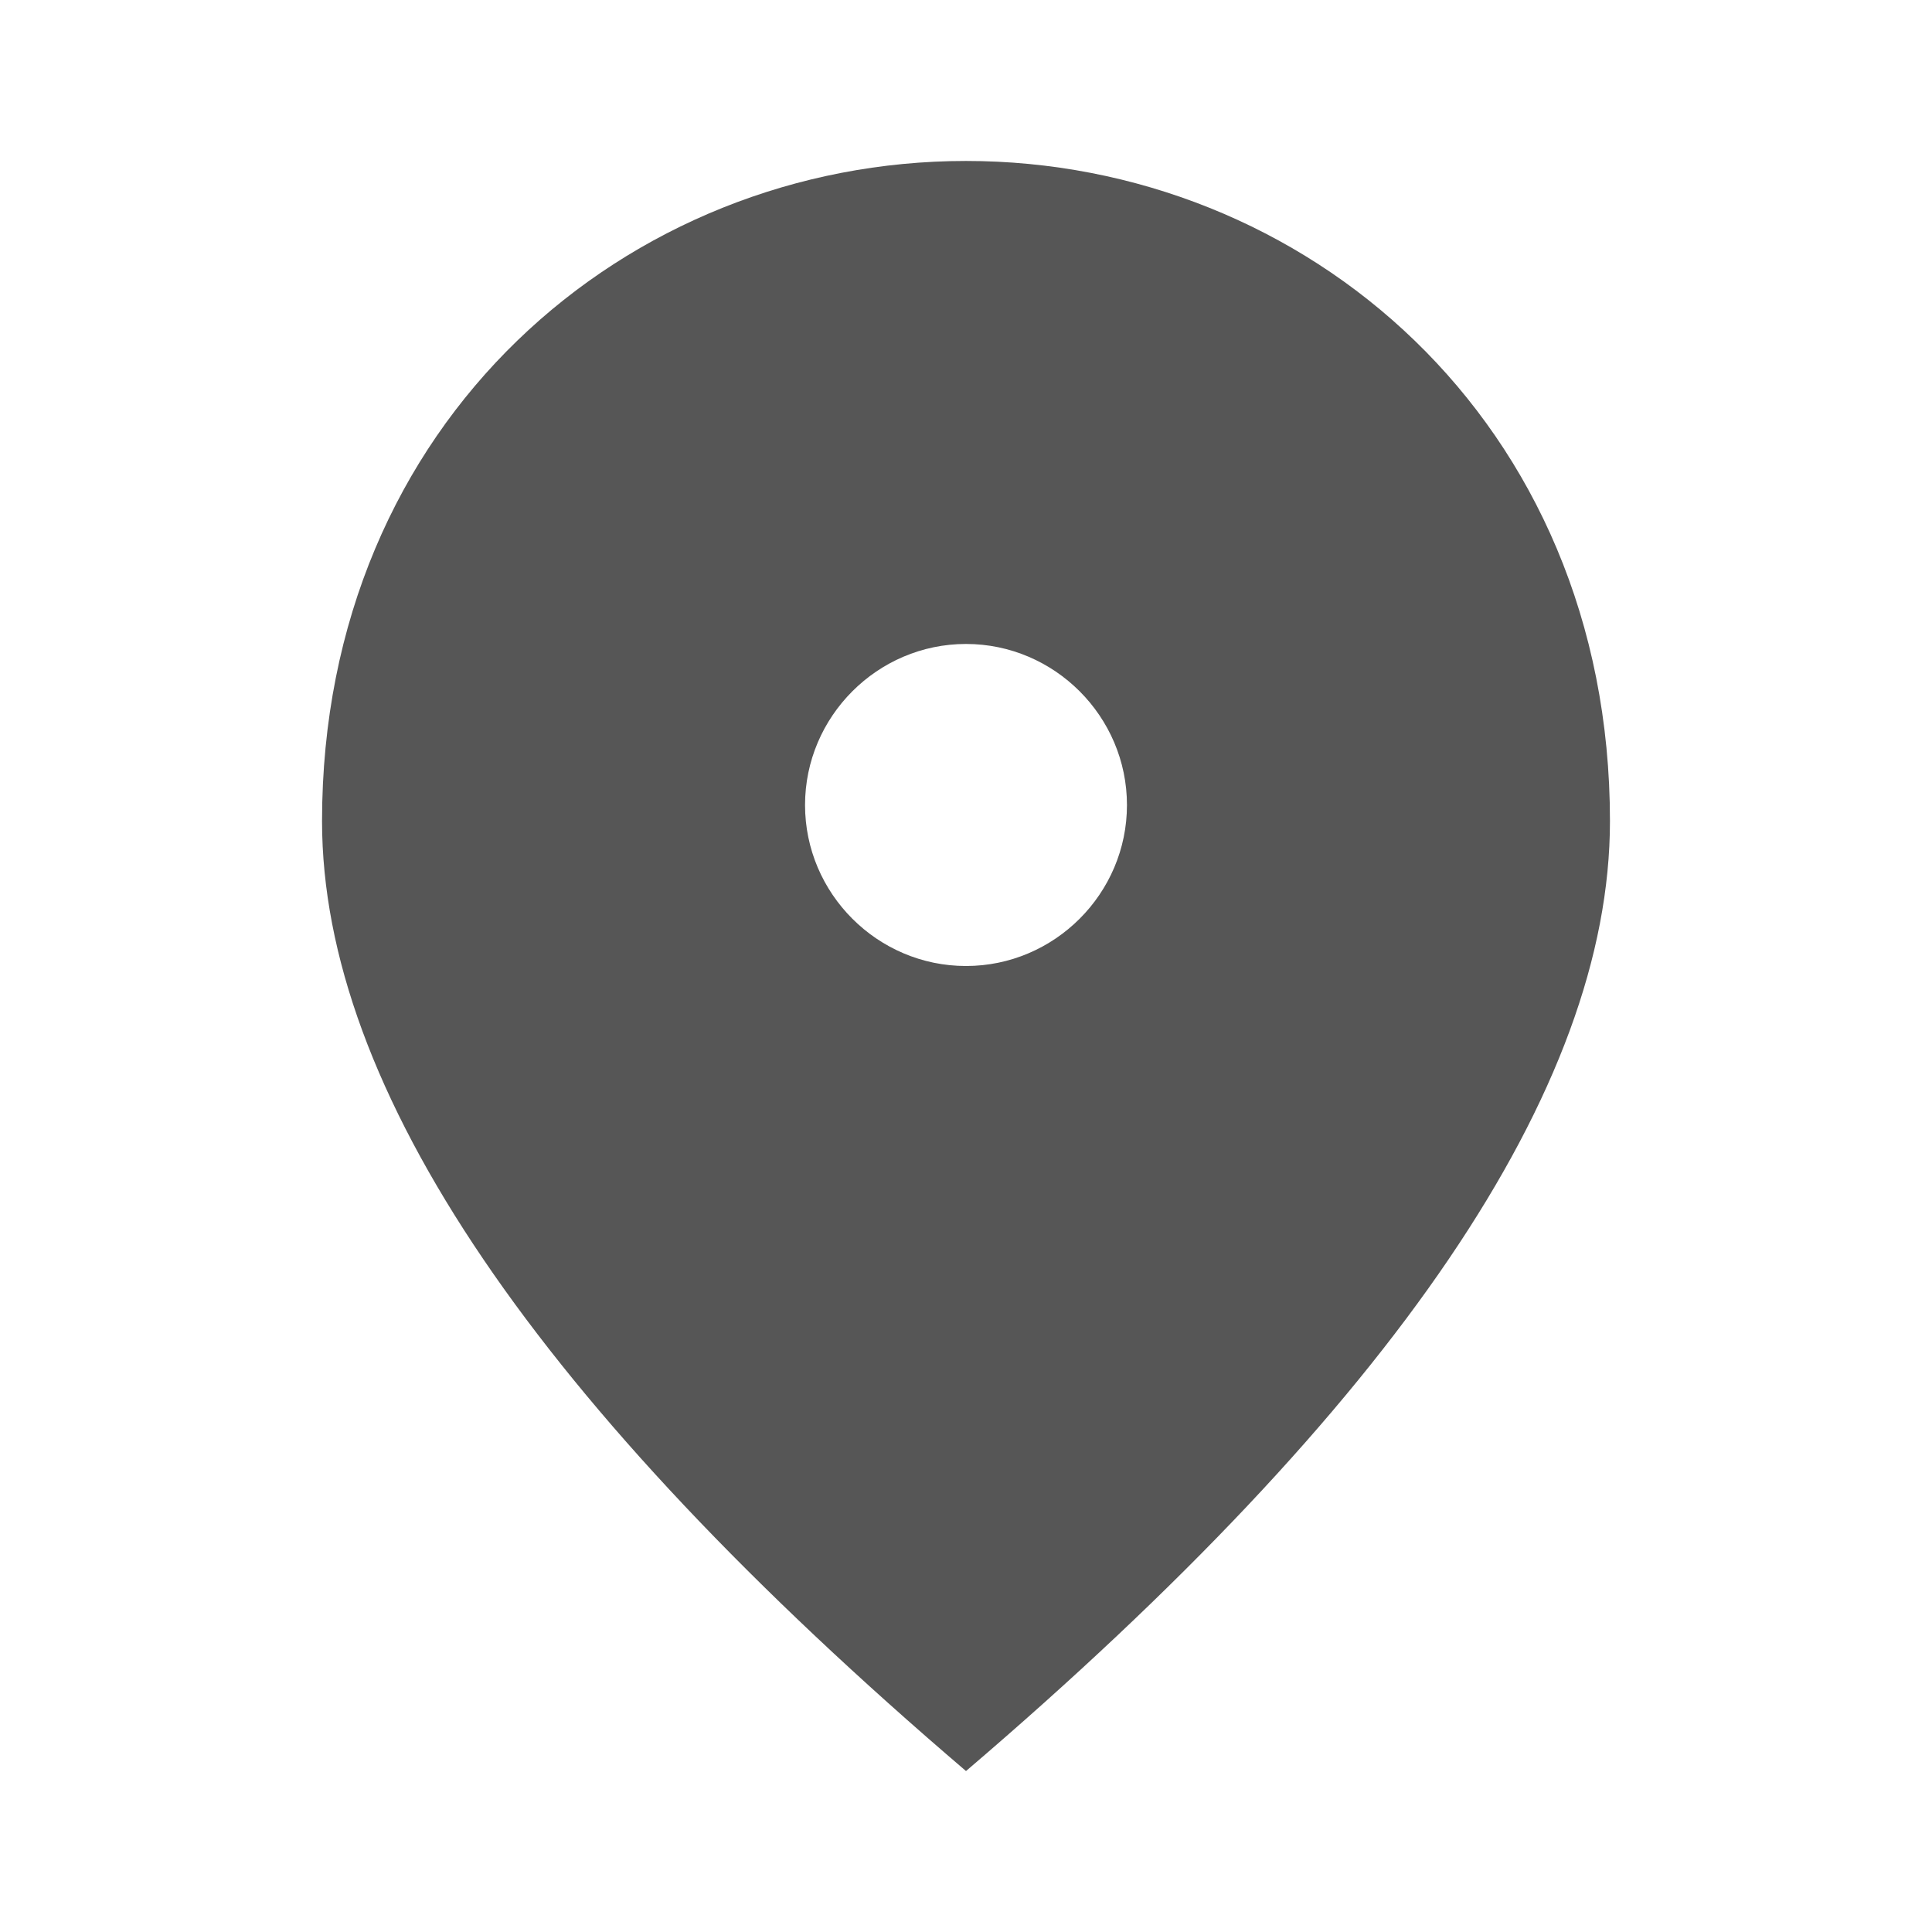 <svg width="16" height="16" viewBox="0 0 16 16" fill="none" xmlns="http://www.w3.org/2000/svg">
<g clip-path="url(#clip0_4755_1470)">
<path d="M8 1.333C5.2 1.333 2.667 3.48 2.667 6.8C2.667 9.014 4.447 11.633 8 14.667C11.553 11.633 13.333 9.014 13.333 6.8C13.333 3.48 10.8 1.333 8 1.333ZM8 8C7.267 8 6.667 7.4 6.667 6.667C6.667 5.934 7.267 5.333 8 5.333C8.733 5.333 9.333 5.934 9.333 6.667C9.333 7.4 8.733 8 8 8Z" fill="#565656"/>
</g>
<defs>
<clipPath id="clip0_4755_1470">
<rect width="16" height="16" fill="white"/>
</clipPath>
</defs>
</svg>
